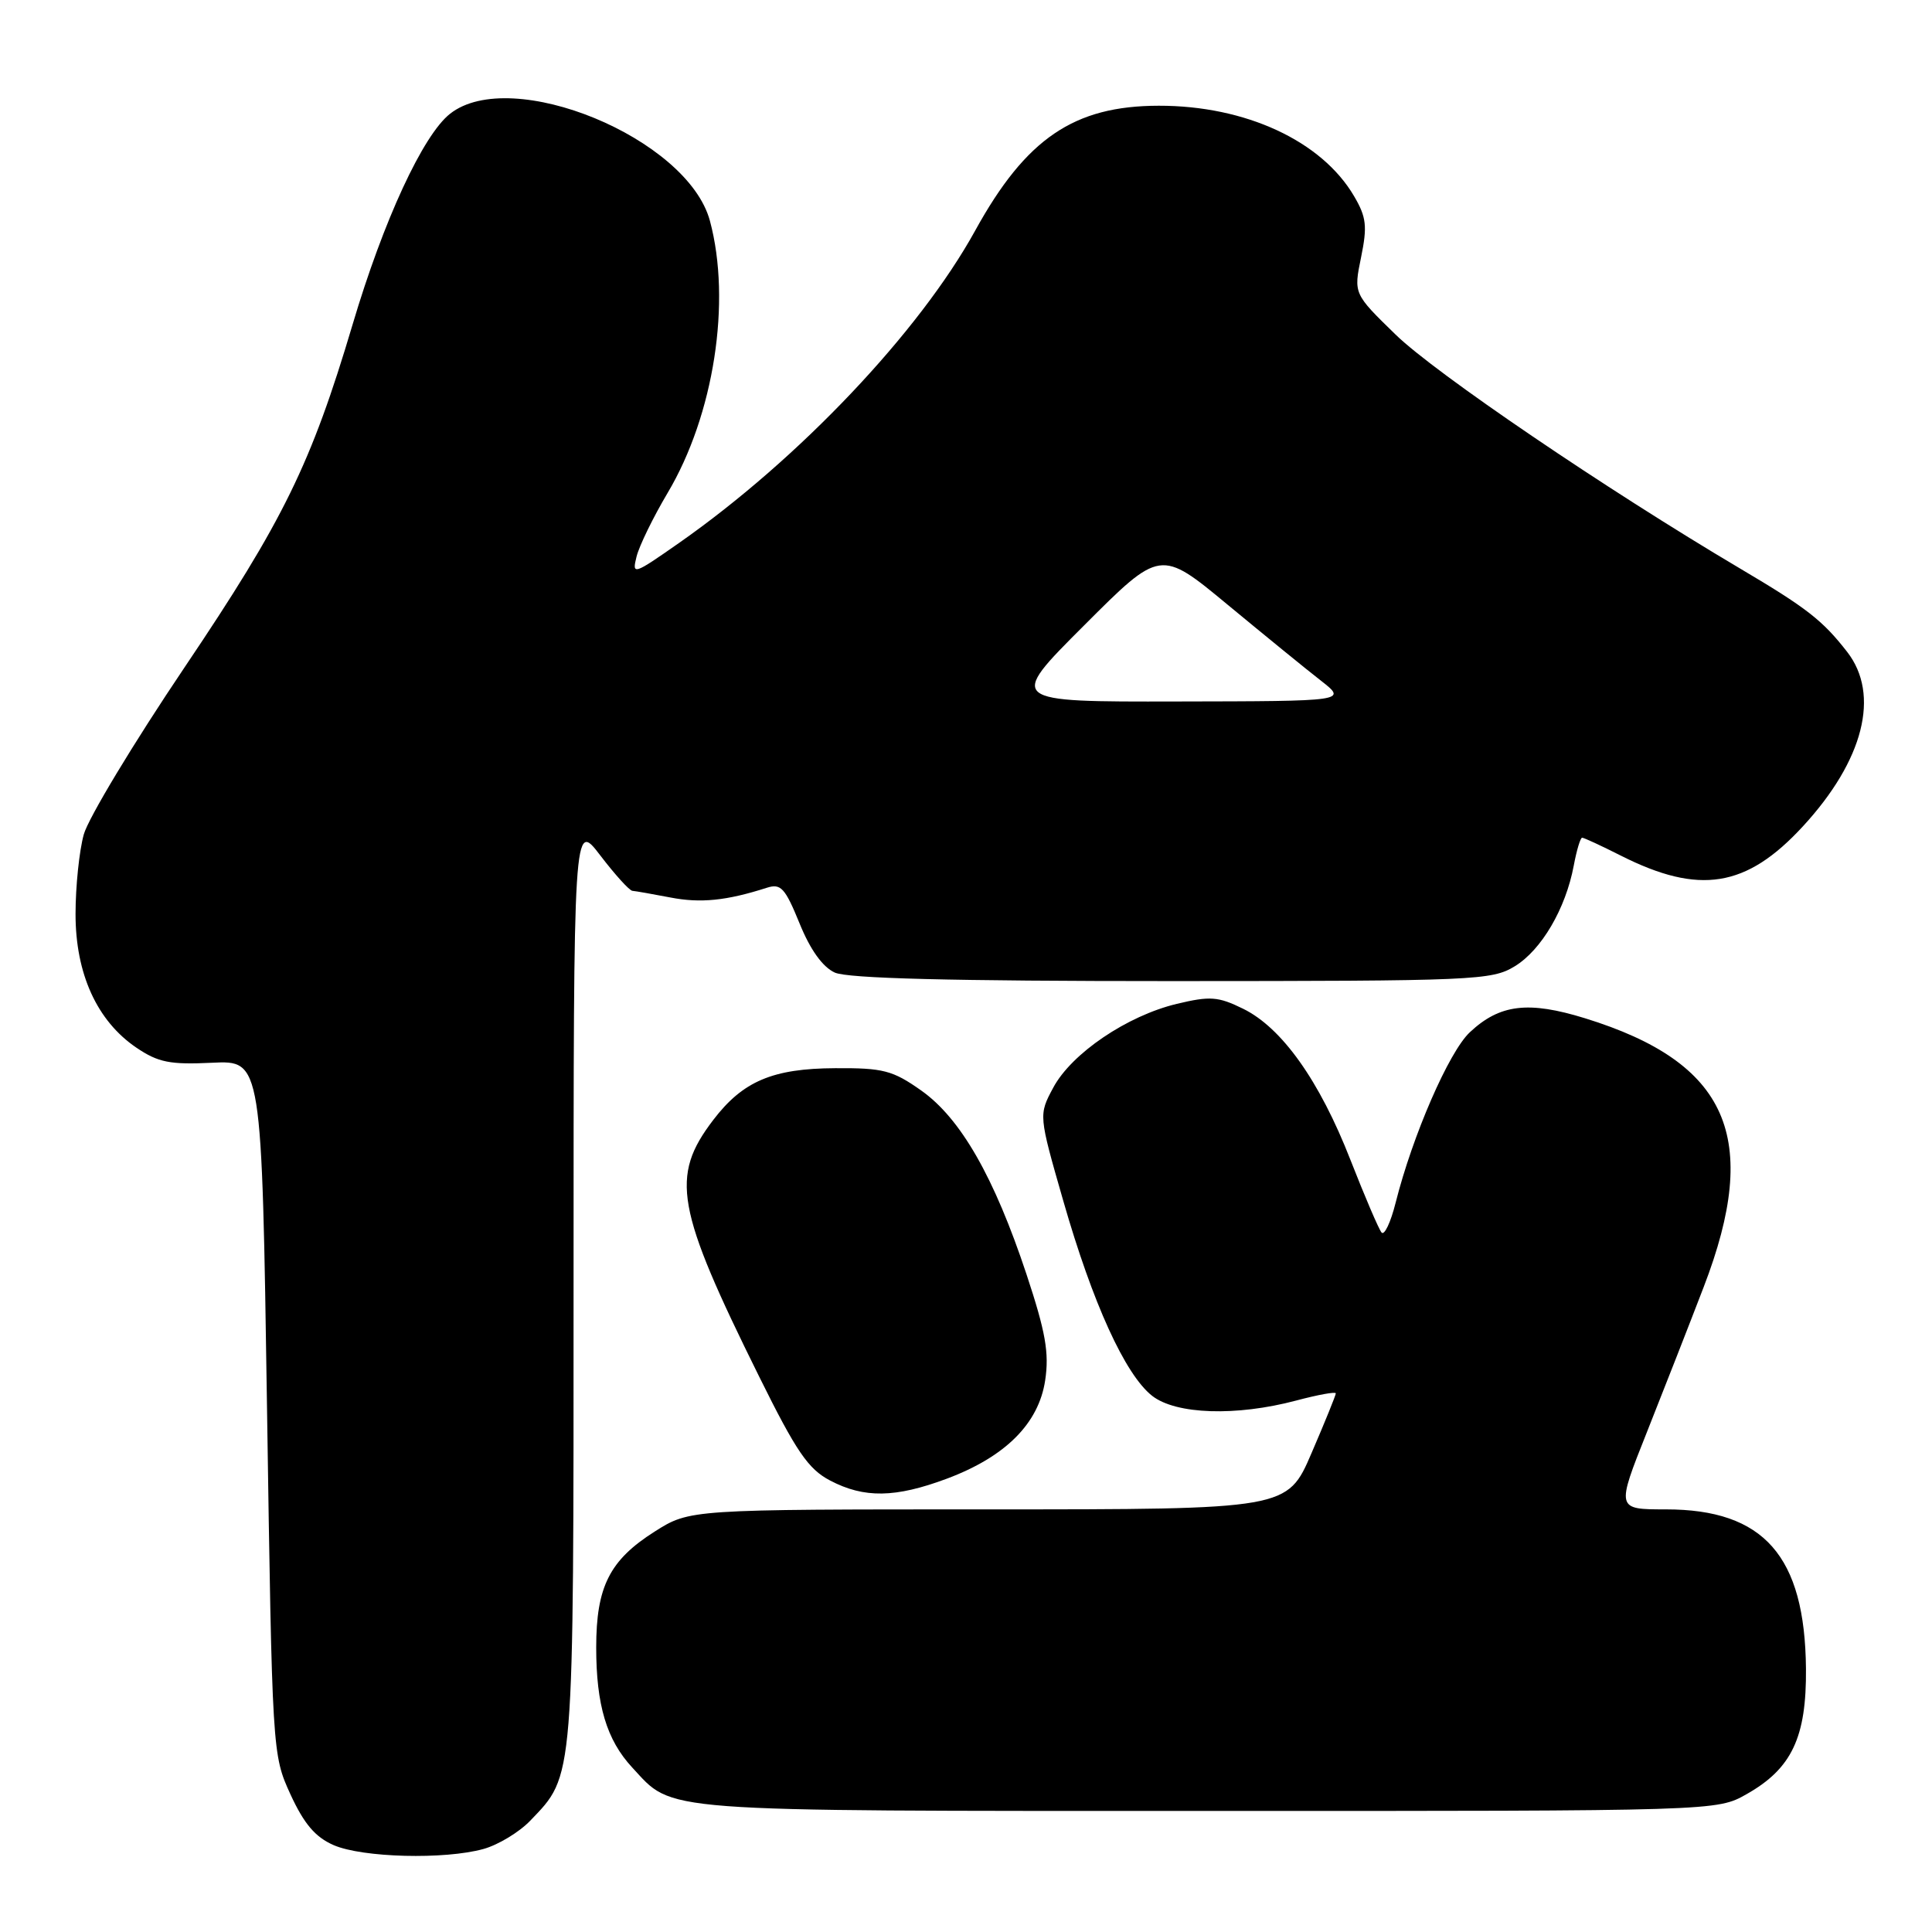 <?xml version="1.0" encoding="UTF-8" standalone="no"?>
<!DOCTYPE svg PUBLIC "-//W3C//DTD SVG 1.1//EN" "http://www.w3.org/Graphics/SVG/1.1/DTD/svg11.dtd" >
<svg xmlns="http://www.w3.org/2000/svg" xmlns:xlink="http://www.w3.org/1999/xlink" version="1.1" viewBox="0 0 256 256">
 <g >
 <path fill="currentColor"
d=" M 64.06 245.00 C 66.01 244.46 68.80 242.77 70.25 241.26 C 76.12 235.13 76.00 236.60 76.00 169.89 C 76.00 108.71 76.00 108.71 79.55 113.36 C 81.50 115.91 83.41 118.02 83.80 118.04 C 84.18 118.07 86.44 118.46 88.82 118.92 C 92.82 119.70 96.27 119.35 101.62 117.63 C 103.47 117.04 104.03 117.66 105.94 122.34 C 107.36 125.85 109.00 128.13 110.61 128.87 C 112.33 129.65 126.00 130.00 155.30 130.00 C 195.43 129.99 197.66 129.90 200.71 128.04 C 204.25 125.88 207.46 120.41 208.53 114.70 C 208.91 112.67 209.41 111.00 209.64 111.00 C 209.88 111.00 212.19 112.07 214.78 113.38 C 225.17 118.62 231.41 117.62 238.89 109.50 C 246.95 100.76 249.16 92.05 244.76 86.38 C 241.49 82.18 239.41 80.56 230.50 75.29 C 212.83 64.83 190.19 49.46 184.93 44.34 C 179.36 38.92 179.36 38.92 180.35 34.09 C 181.19 29.98 181.06 28.78 179.42 25.99 C 175.13 18.67 165.03 13.99 153.54 14.01 C 142.31 14.02 135.94 18.35 129.22 30.55 C 121.81 44.00 105.87 60.81 90.01 71.92 C 83.92 76.18 83.72 76.25 84.35 73.74 C 84.71 72.31 86.56 68.52 88.46 65.32 C 94.60 55.00 96.94 39.94 94.07 29.27 C 91.12 18.30 67.77 8.67 59.64 15.07 C 56.05 17.89 50.82 29.19 46.72 43.00 C 41.22 61.49 37.58 68.94 24.46 88.42 C 17.71 98.44 11.70 108.41 11.10 110.57 C 10.50 112.73 10.01 117.47 10.01 121.09 C 10.00 129.02 12.85 135.28 18.07 138.82 C 20.97 140.78 22.52 141.09 28.10 140.82 C 34.69 140.50 34.69 140.50 35.38 186.49 C 36.07 232.33 36.08 232.49 38.49 237.77 C 40.29 241.68 41.78 243.43 44.21 244.49 C 48.03 246.15 58.91 246.43 64.06 245.00 Z  M 231.44 237.73 C 237.42 234.35 239.38 230.20 239.30 221.10 C 239.16 206.17 233.73 200.00 220.74 200.00 C 214.15 200.00 214.15 200.00 218.23 189.75 C 220.47 184.11 223.86 175.46 225.75 170.53 C 233.38 150.70 229.01 140.80 210.04 134.93 C 202.50 132.60 198.72 133.06 194.75 136.79 C 191.99 139.38 187.17 150.46 184.93 159.36 C 184.27 161.99 183.43 163.76 183.06 163.31 C 182.69 162.87 180.84 158.54 178.94 153.69 C 174.84 143.19 169.86 136.18 164.71 133.66 C 161.41 132.04 160.34 131.96 155.92 133.02 C 149.34 134.60 141.99 139.58 139.56 144.12 C 137.62 147.74 137.62 147.74 140.89 159.12 C 144.79 172.71 149.09 182.14 152.66 184.95 C 155.82 187.43 163.80 187.69 171.75 185.58 C 174.64 184.81 177.00 184.38 177.00 184.63 C 177.00 184.87 175.56 188.43 173.79 192.53 C 170.58 200.00 170.58 200.00 130.99 200.00 C 91.39 200.00 91.39 200.00 86.75 202.94 C 80.77 206.73 79.00 210.25 79.00 218.30 C 79.00 225.92 80.38 230.54 83.76 234.19 C 89.32 240.18 86.31 239.95 160.00 239.96 C 227.50 239.97 227.50 239.97 231.44 237.73 Z  M 125.47 195.93 C 133.24 193.02 137.63 188.62 138.49 182.91 C 139.04 179.27 138.55 176.50 136.02 168.86 C 131.73 155.94 127.29 148.19 122.07 144.50 C 118.29 141.83 117.03 141.50 110.66 141.54 C 102.39 141.58 98.43 143.26 94.51 148.40 C 88.79 155.90 89.54 160.09 100.60 182.42 C 105.51 192.34 107.09 194.65 109.98 196.17 C 114.51 198.55 118.64 198.48 125.47 195.93 Z  M 143.64 82.88 C 153.76 72.75 153.76 72.75 162.67 80.13 C 167.57 84.18 173.13 88.72 175.04 90.20 C 178.50 92.91 178.50 92.91 156.01 92.95 C 133.51 93.00 133.51 93.00 143.64 82.88 Z "/>
</g>
</svg>